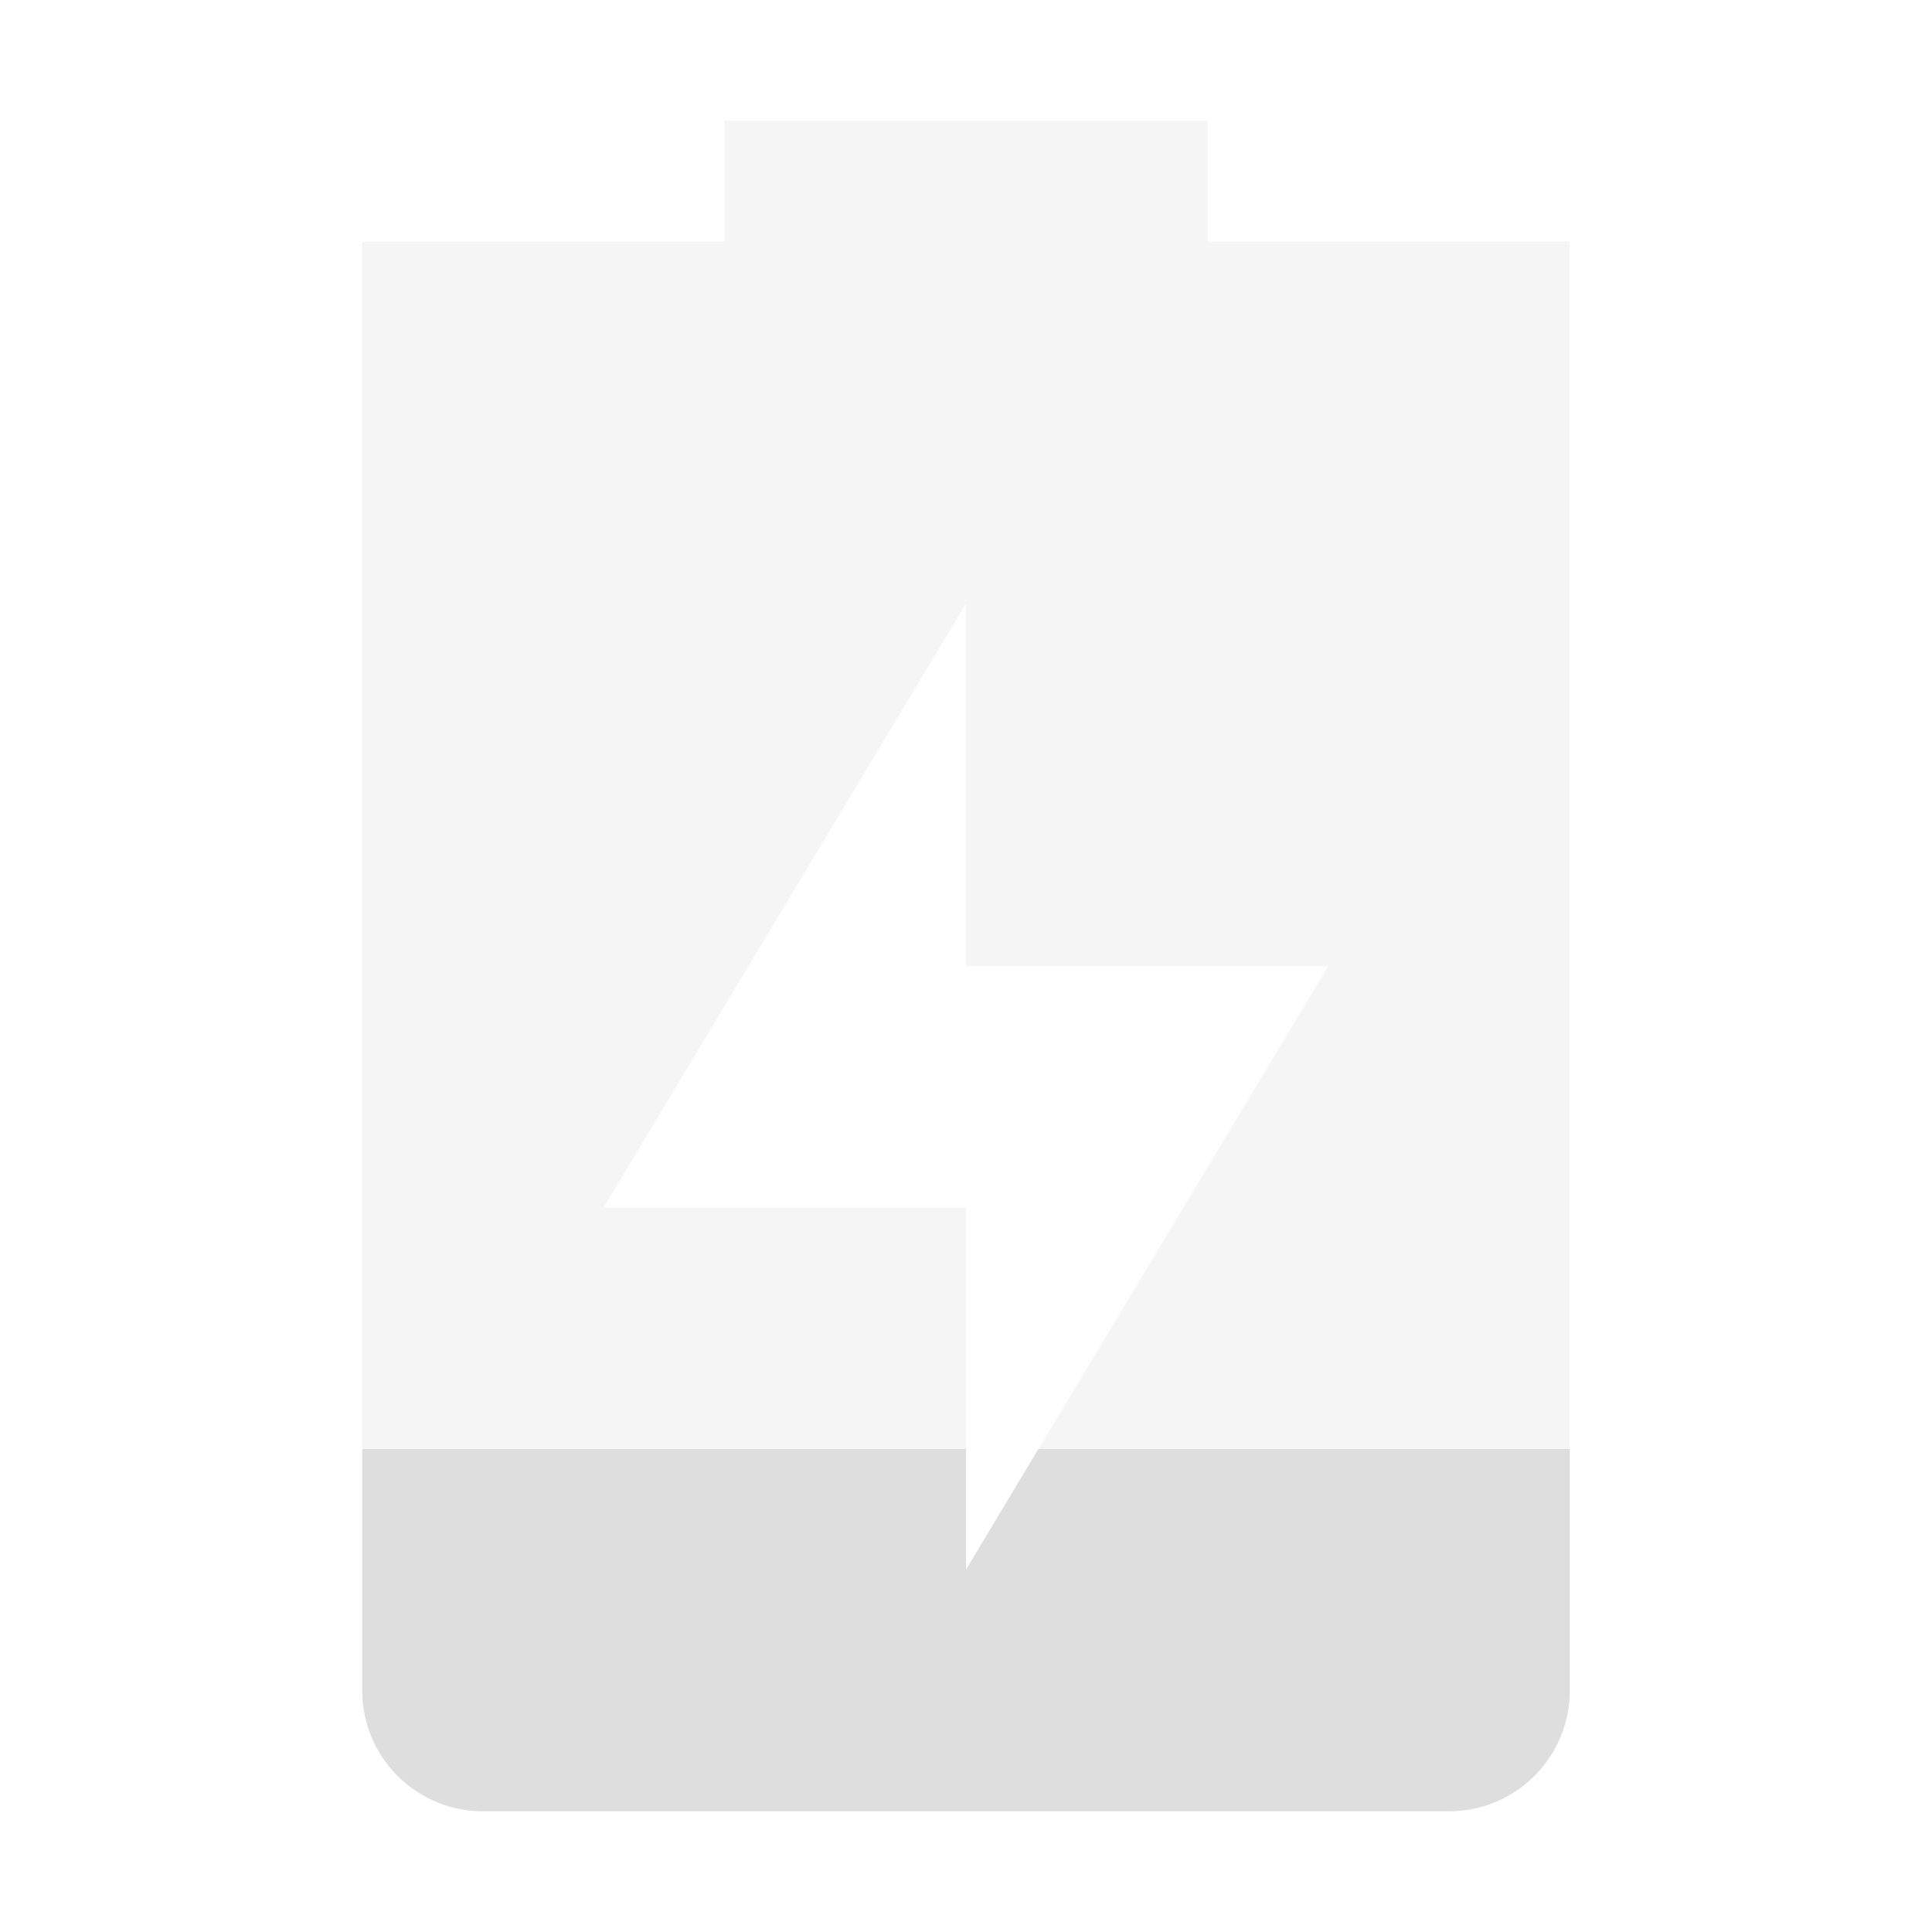 <svg xmlns="http://www.w3.org/2000/svg" width="16" height="16"><path d="M6 1v1H3v12a1 1 0 0 0 1 1h8a1 1 0 0 0 1-1V2h-3V1zm2 4v3h3l-3 5v-3H5z" opacity=".3" fill="#dedede"/><path d="M3 12v2a1 1 0 0 0 1 1h8a1 1 0 0 0 1-1v-2H8.6L8 13v-1z" fill="#dedede"/></svg>
